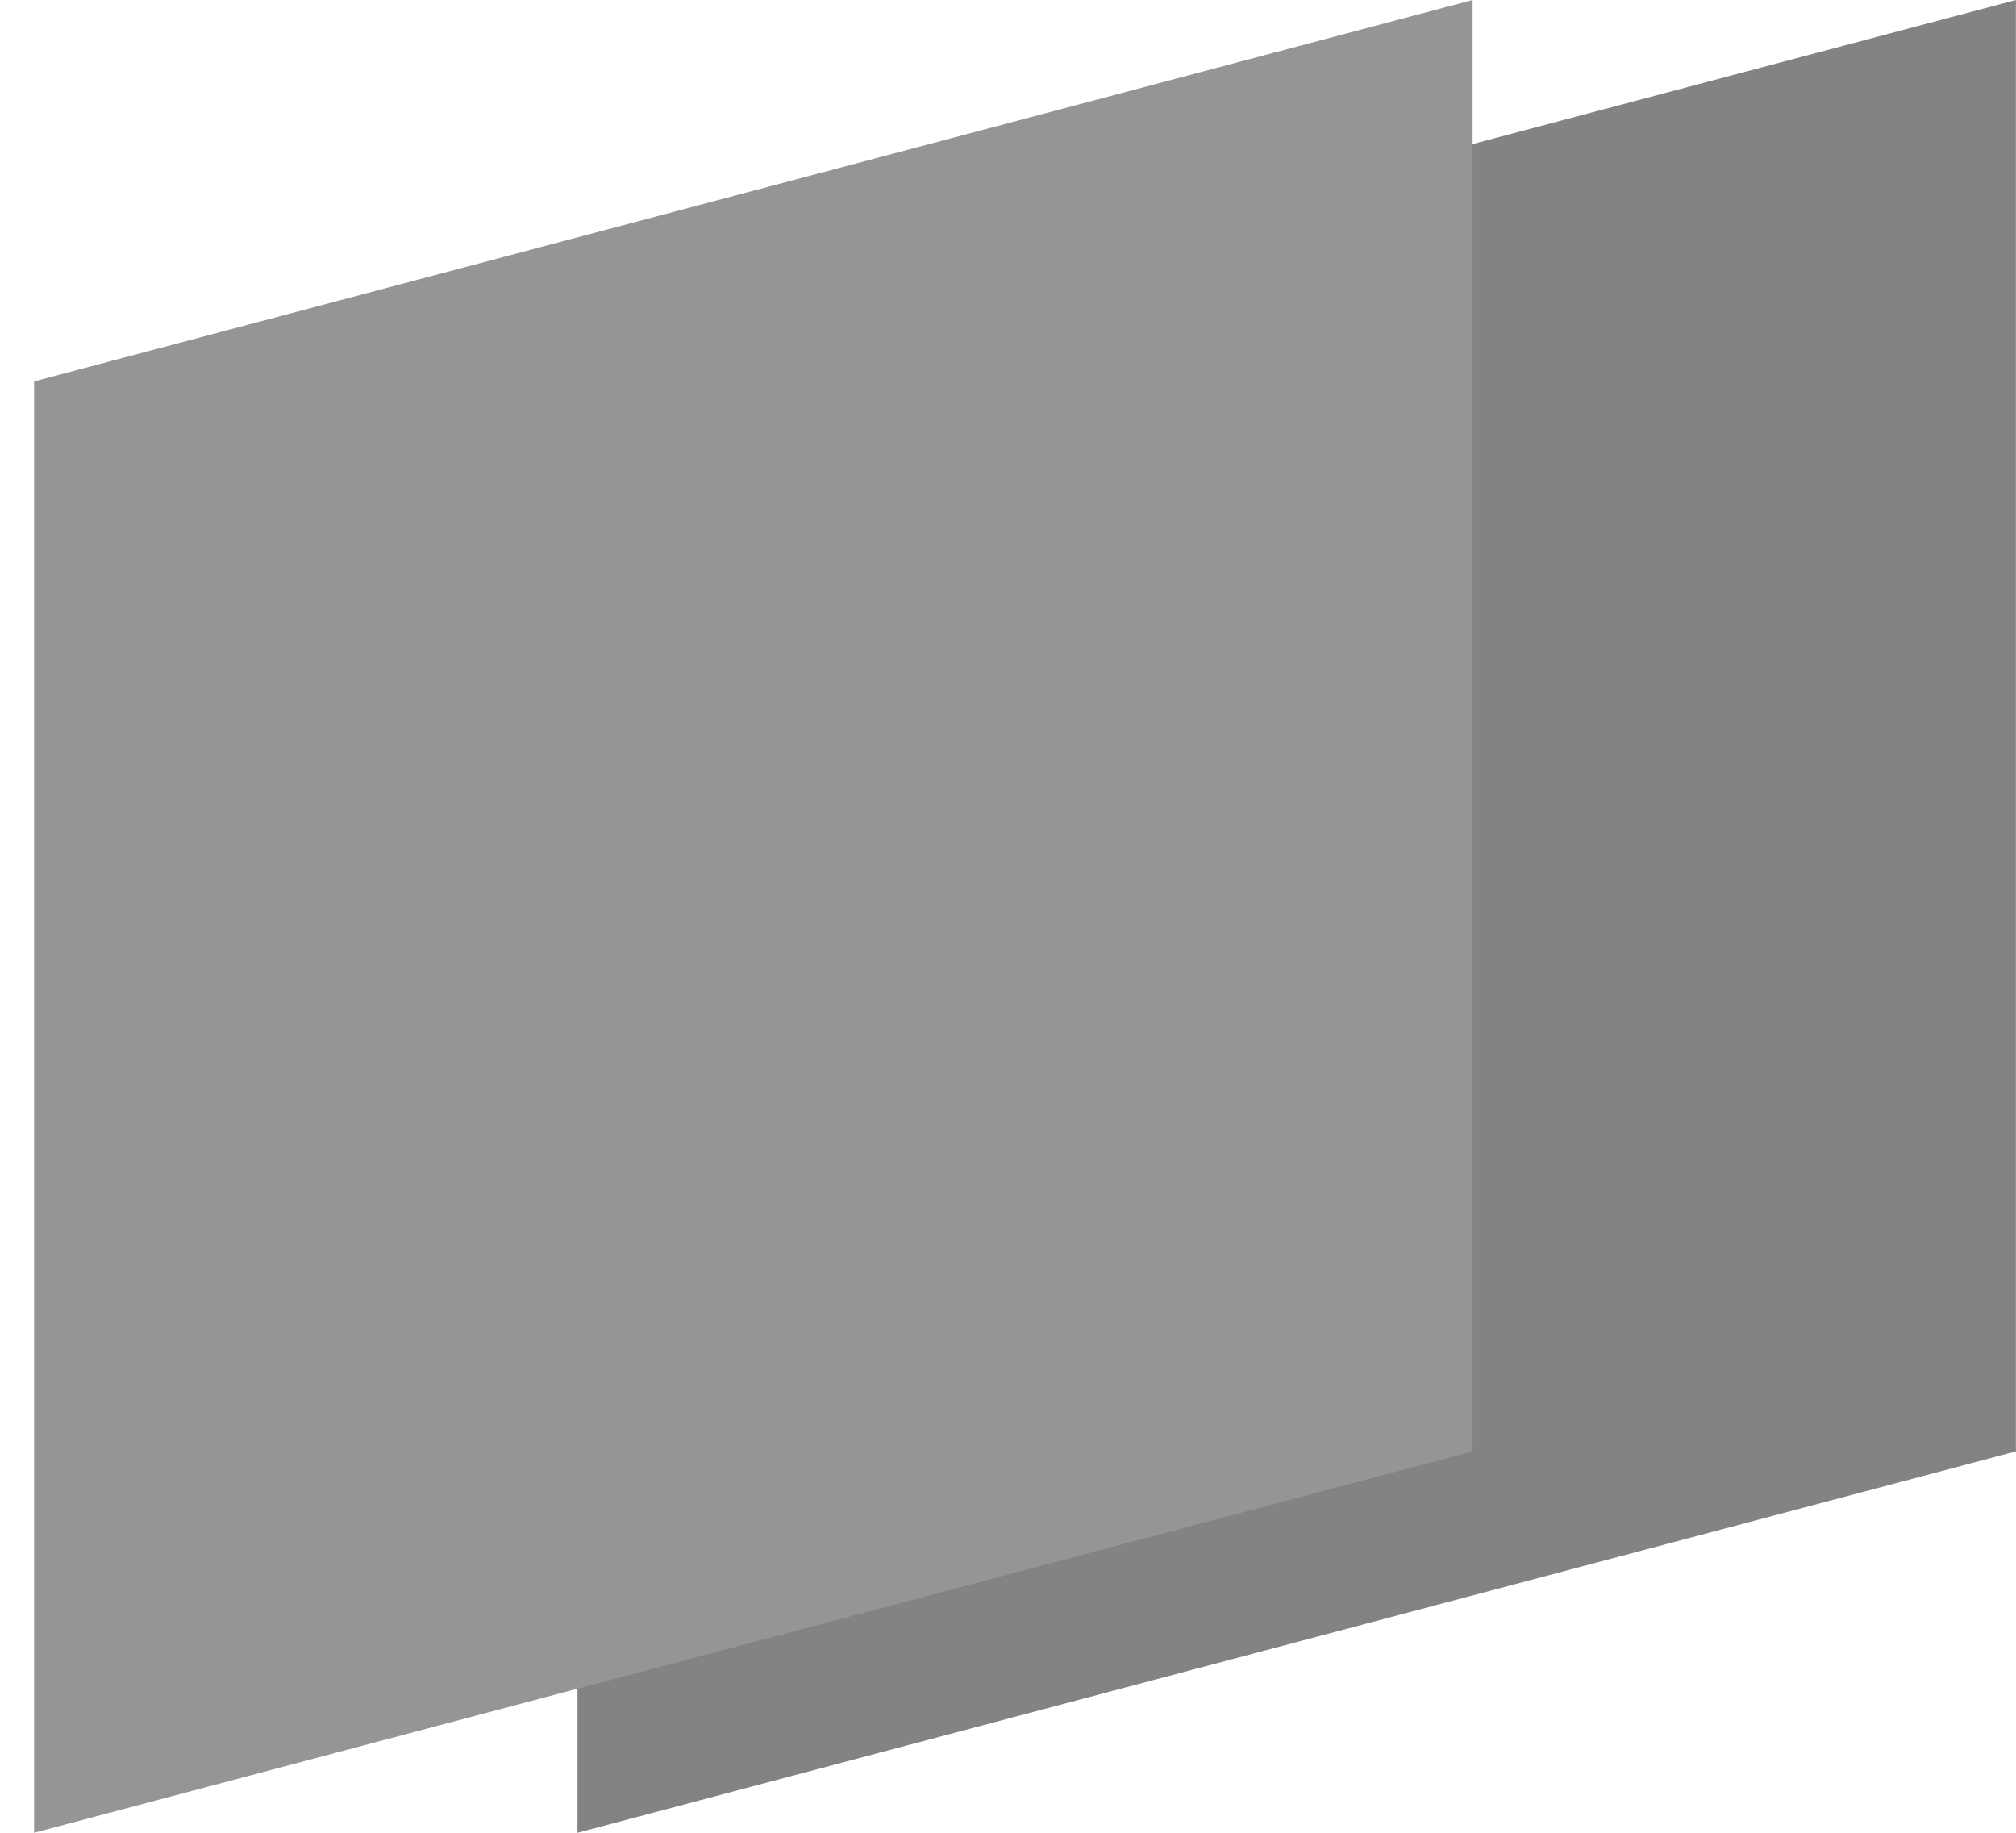 <svg width="22" height="20" viewBox="0 0 22 20" fill="none" xmlns="http://www.w3.org/2000/svg">
<path d="M6.302 4.162L21.999 0V15.838L6.302 20V4.162Z" fill="#838383"/>
<path d="M0.372 4.162L16.07 0V15.838L0.372 20V4.162Z" fill="#959595"/>
</svg>
